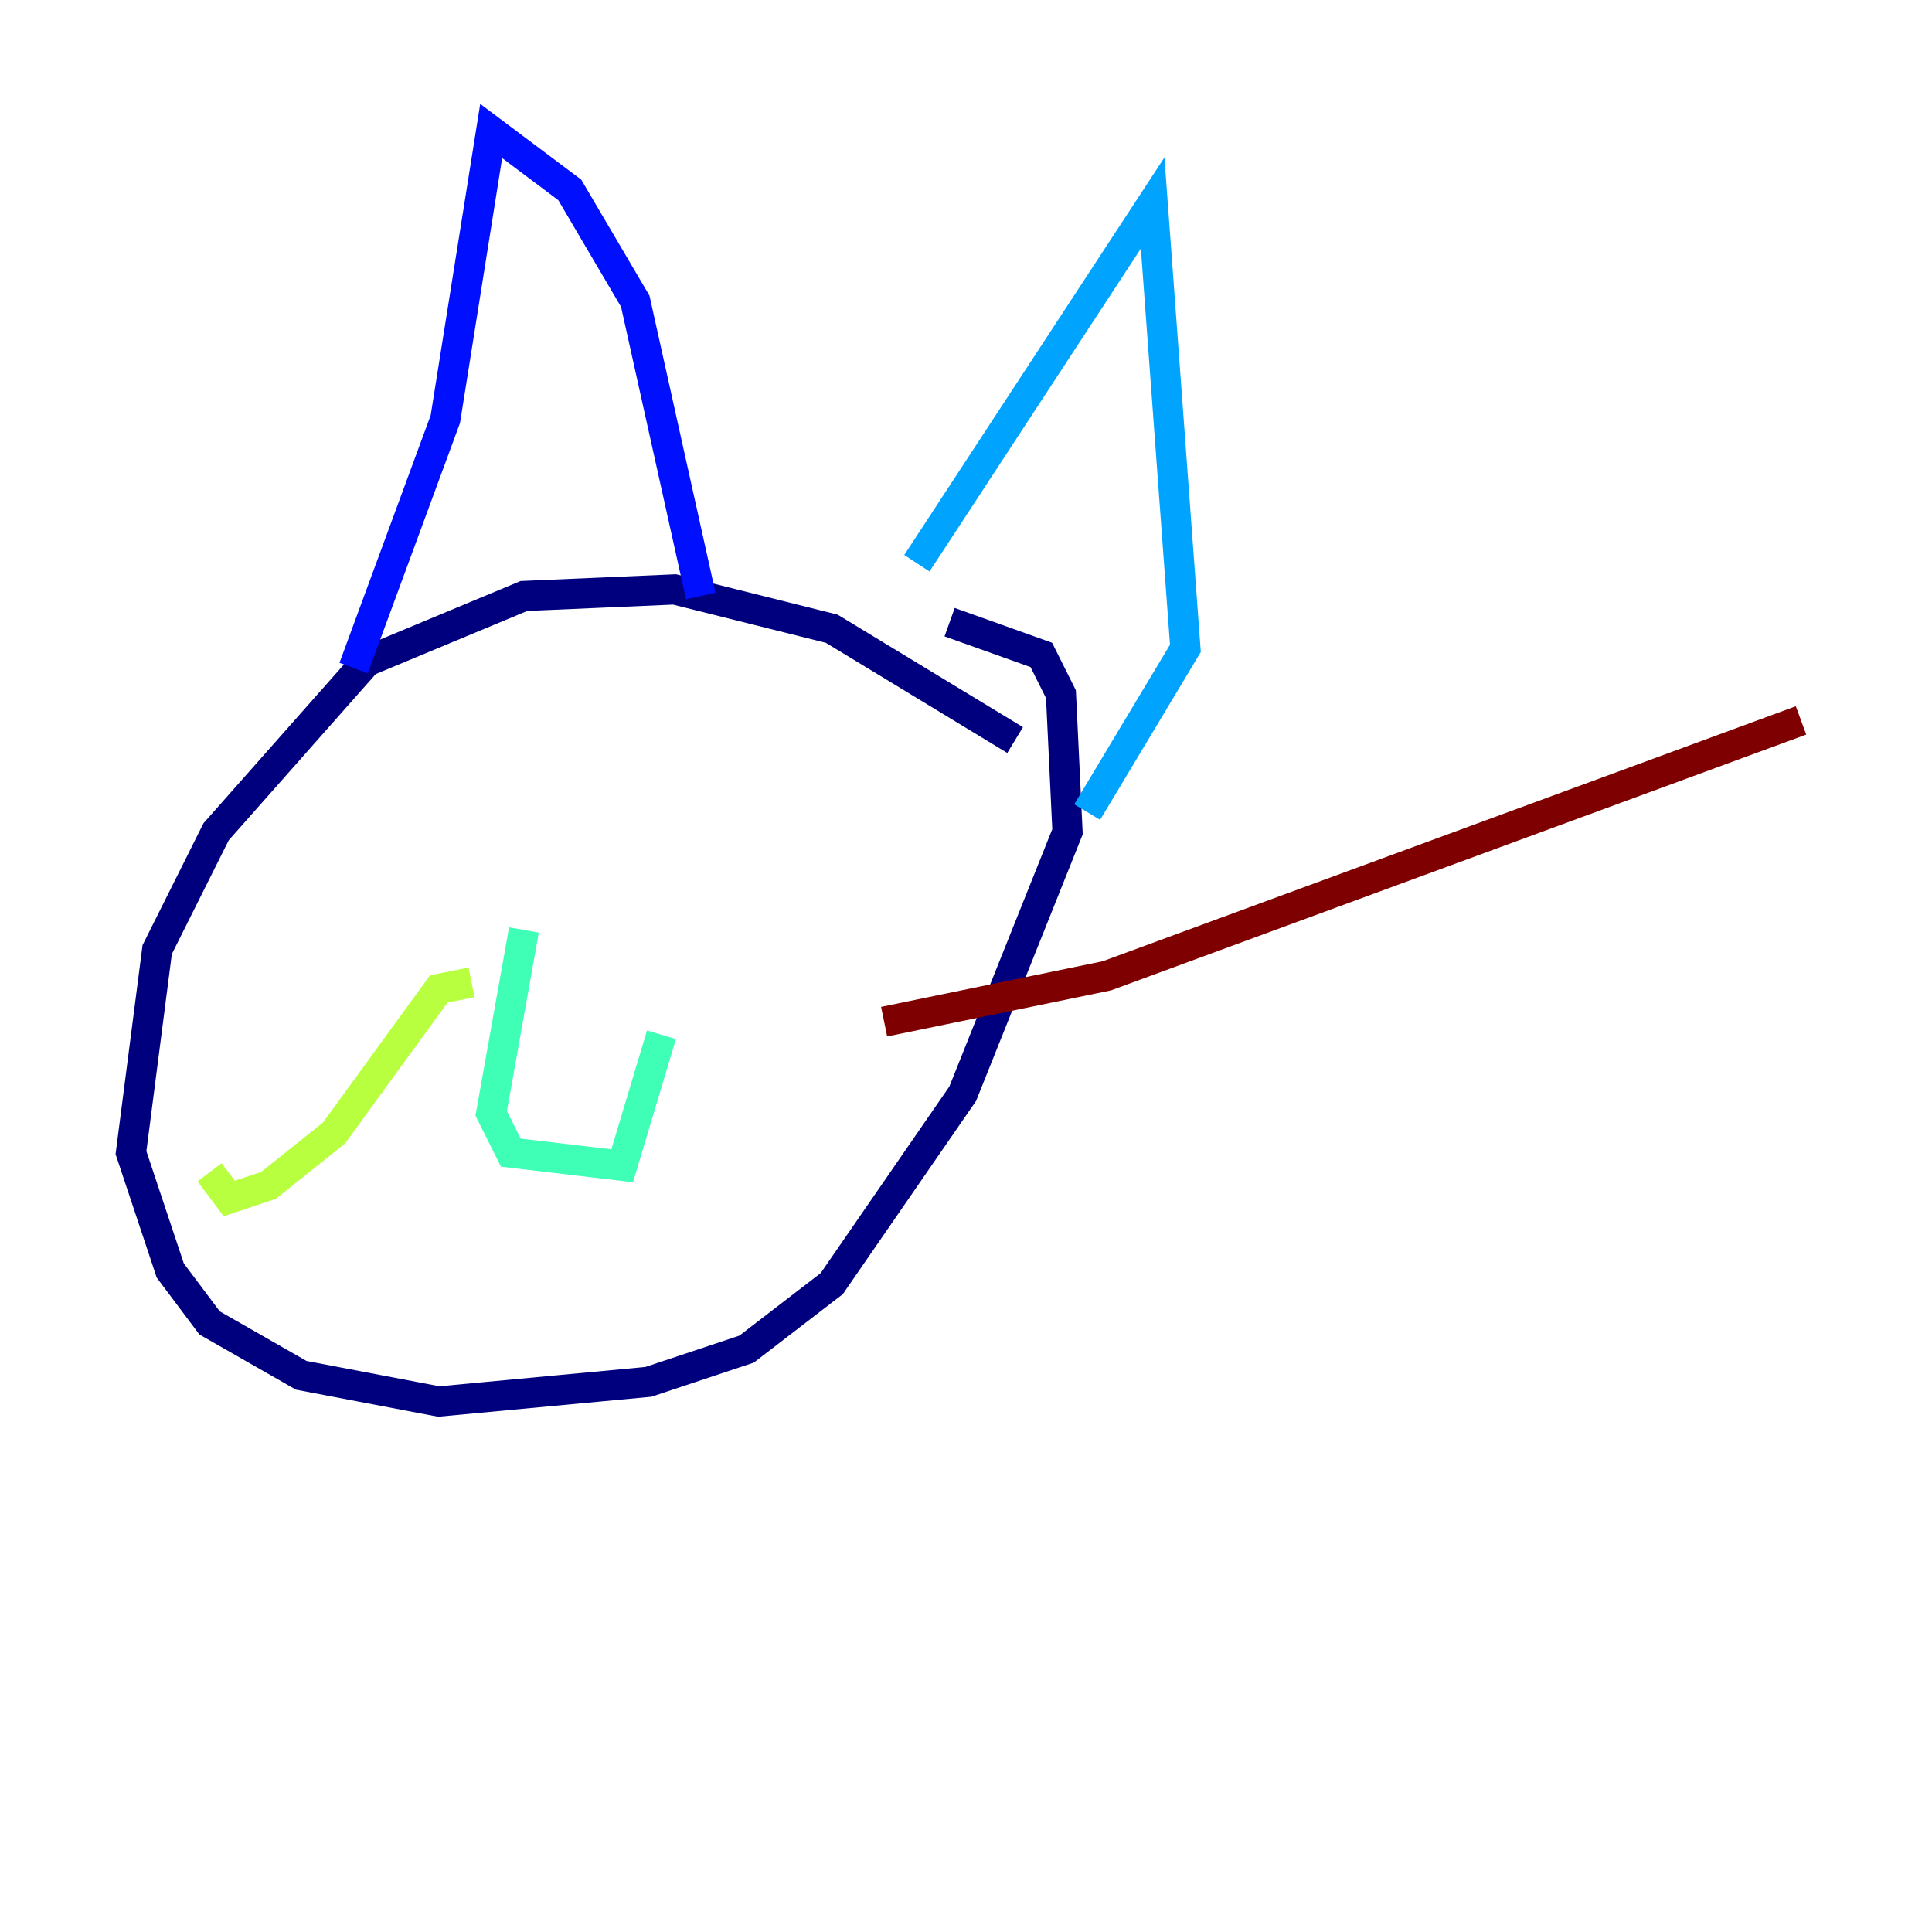 <?xml version="1.0" encoding="utf-8" ?>
<svg baseProfile="tiny" height="128" version="1.2" viewBox="0,0,128,128" width="128" xmlns="http://www.w3.org/2000/svg" xmlns:ev="http://www.w3.org/2001/xml-events" xmlns:xlink="http://www.w3.org/1999/xlink"><defs /><polyline fill="none" points="67.254,49.031 55.105,41.654 44.691,39.051 34.712,39.485 24.298,43.824 14.319,55.105 10.414,62.915 8.678,76.366 11.281,84.176 13.885,87.647 19.959,91.119 29.071,92.854 42.956,91.552 49.464,89.383 55.105,85.044 63.783,72.461 70.725,55.105 70.291,45.993 68.99,43.39 62.915,41.22" stroke="#00007f" stroke-width="2" /><polyline fill="none" points="23.43,44.258 29.505,27.77 32.542,8.678 37.749,12.583 42.088,19.959 46.427,39.485" stroke="#0010ff" stroke-width="2" /><polyline fill="none" points="60.746,37.315 76.366,13.451 78.536,42.956 72.027,53.803" stroke="#00a4ff" stroke-width="2" /><polyline fill="none" points="34.712,61.614 32.542,73.763 33.844,76.366 41.22,77.234 43.824,68.556" stroke="#3fffb7" stroke-width="2" /><polyline fill="none" points="31.241,65.085 29.071,65.519 22.129,75.064 17.79,78.536 15.186,79.403 13.885,77.668" stroke="#b7ff3f" stroke-width="2" /><polyline fill="none" points="32.108,46.861 32.108,46.861" stroke="#ffb900" stroke-width="2" /><polyline fill="none" points="49.464,49.464 49.464,49.464" stroke="#ff3000" stroke-width="2" /><polyline fill="none" points="58.576,67.688 73.329,64.651 119.322,47.729" stroke="#7f0000" stroke-width="2" /></svg>